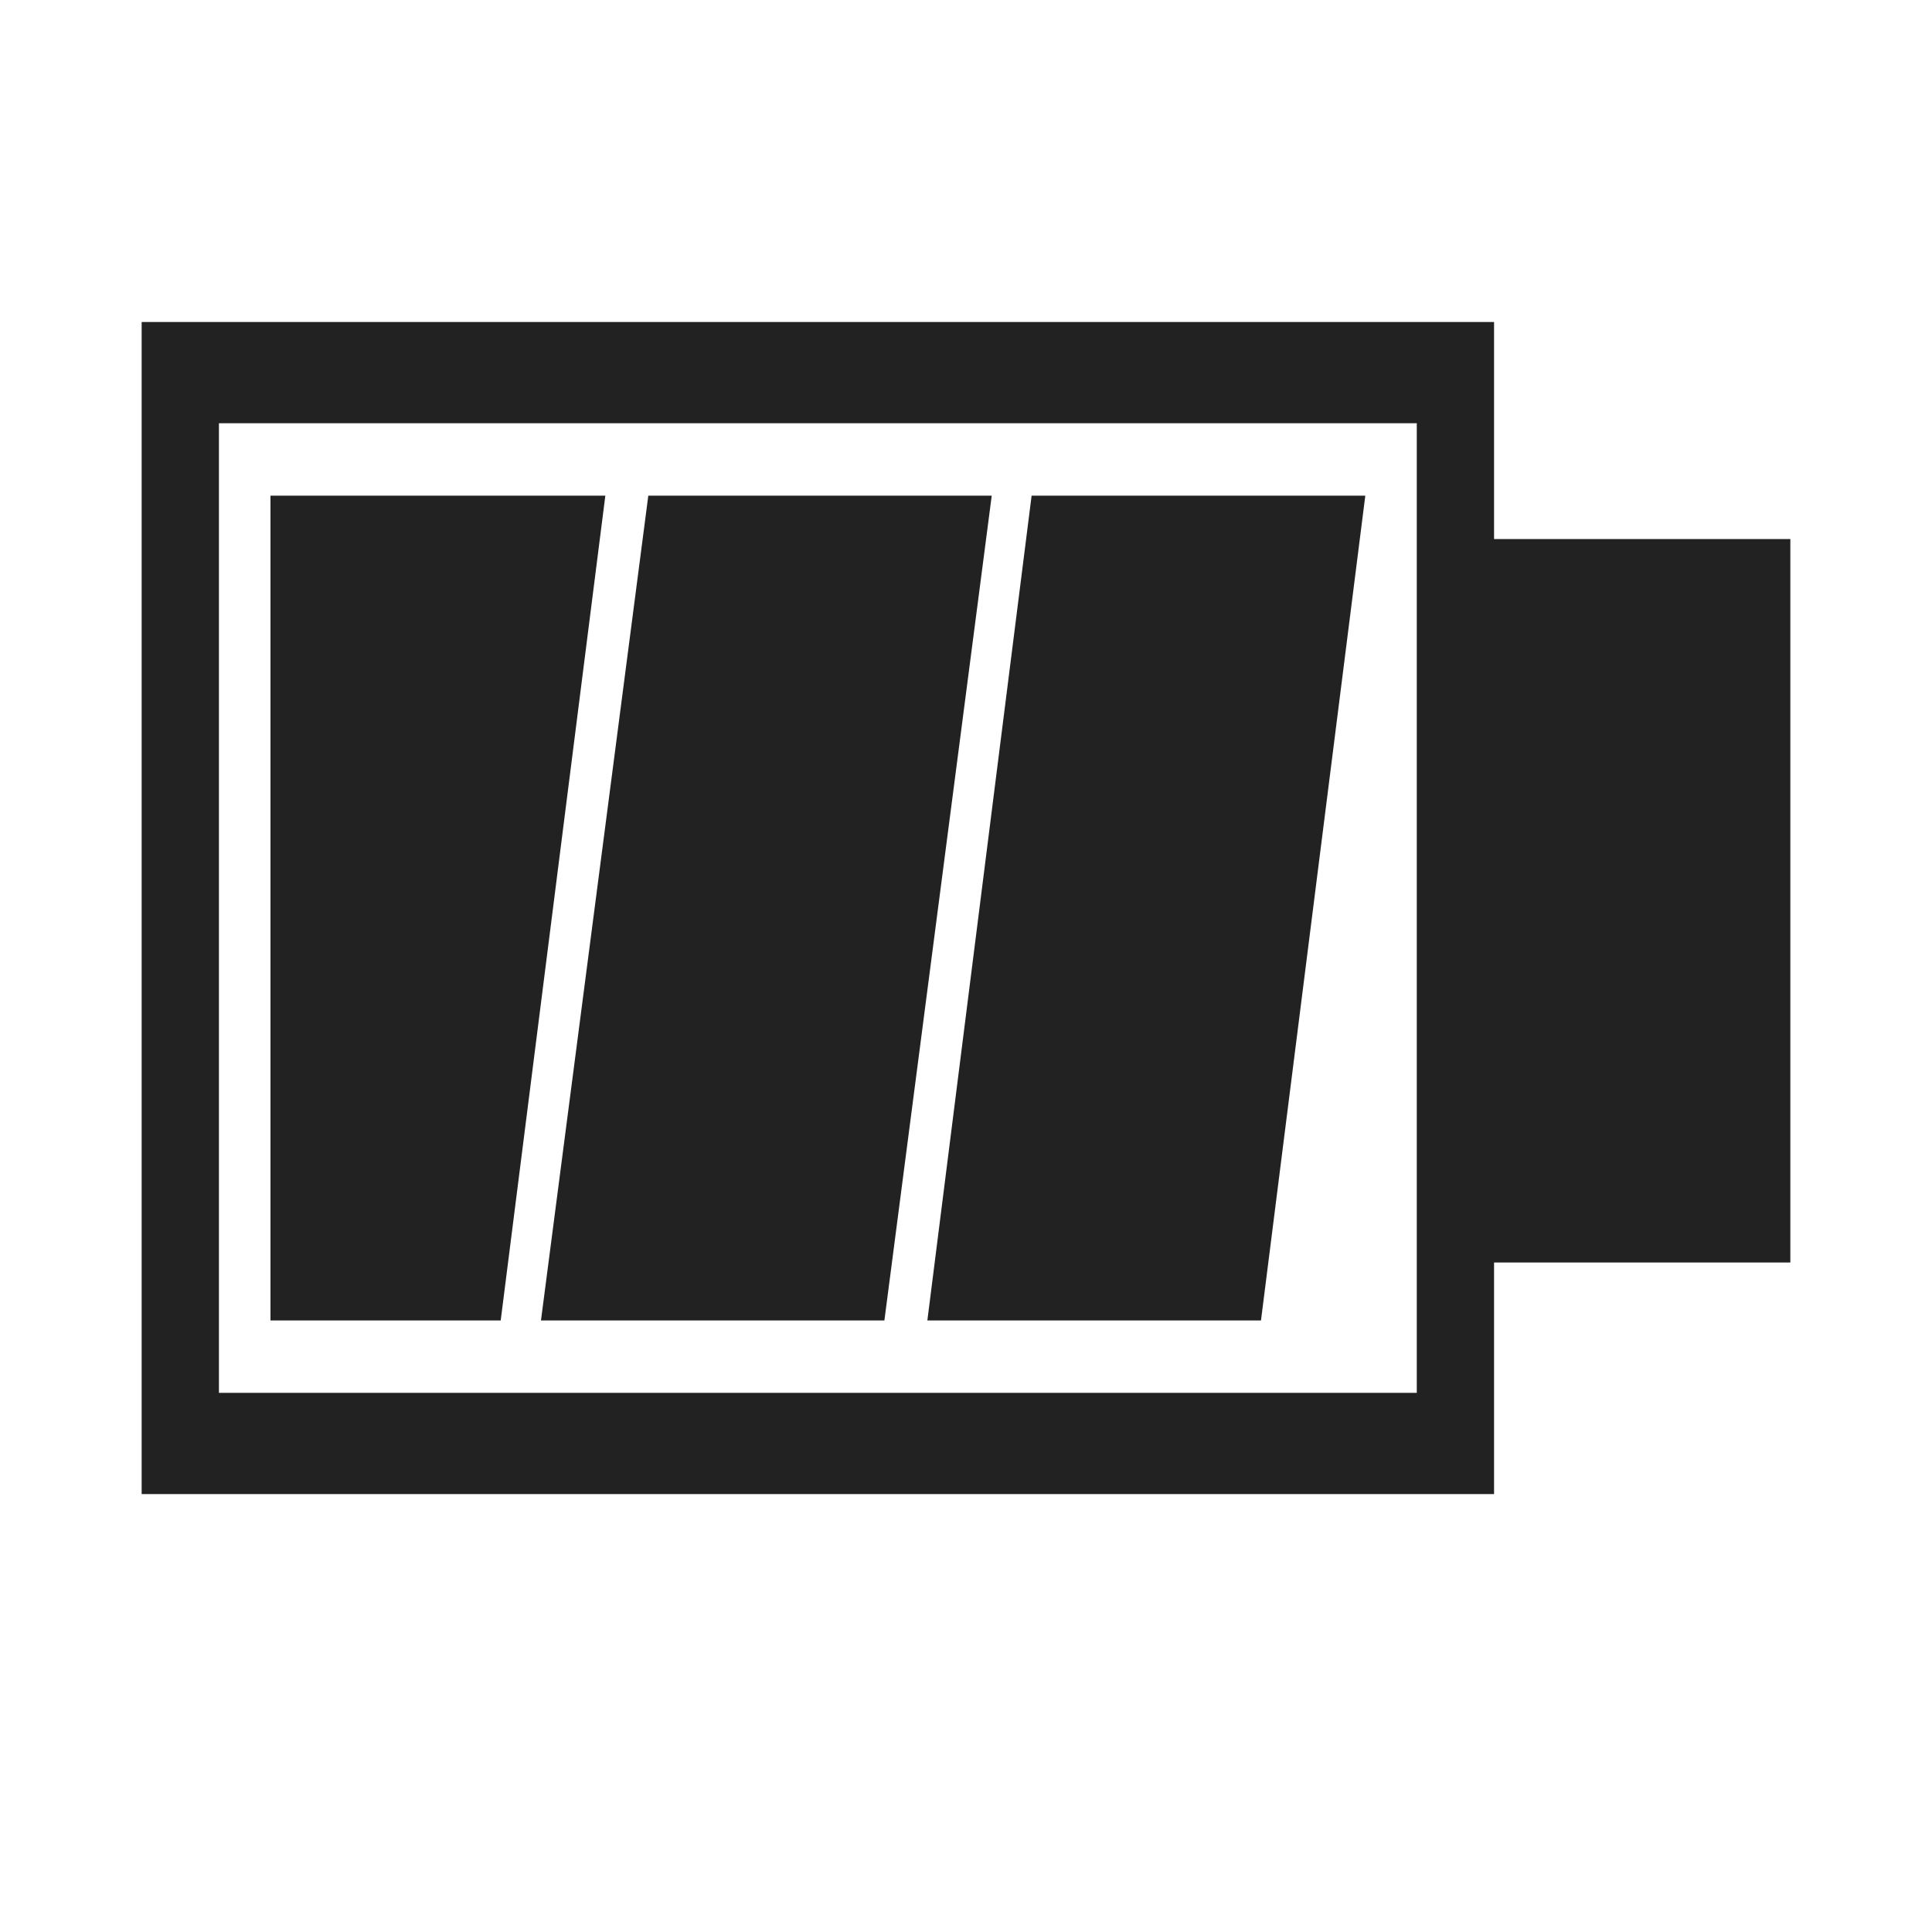 <svg width="25" height="25" viewBox="0 0 25 25" fill="none" xmlns="http://www.w3.org/2000/svg">
<path d="M0 0H25V25H0V0Z" fill="white"/>
<path fill-rule="evenodd" clip-rule="evenodd" d="M19.333 4.167H1.833V19.333H19.333V16.337H23.167V6.975H19.333V4.167ZM18.333 5.477H2.833V18.023H18.333V5.477ZM7.833 6.414H3.5V17.087H6.479L7.833 6.414ZM8.389 6.414H12.833L11.444 17.087H7L8.389 6.414ZM17.667 6.414H13.349L12 17.087H16.317L17.667 6.414Z" fill="#222222"/>
</svg>
